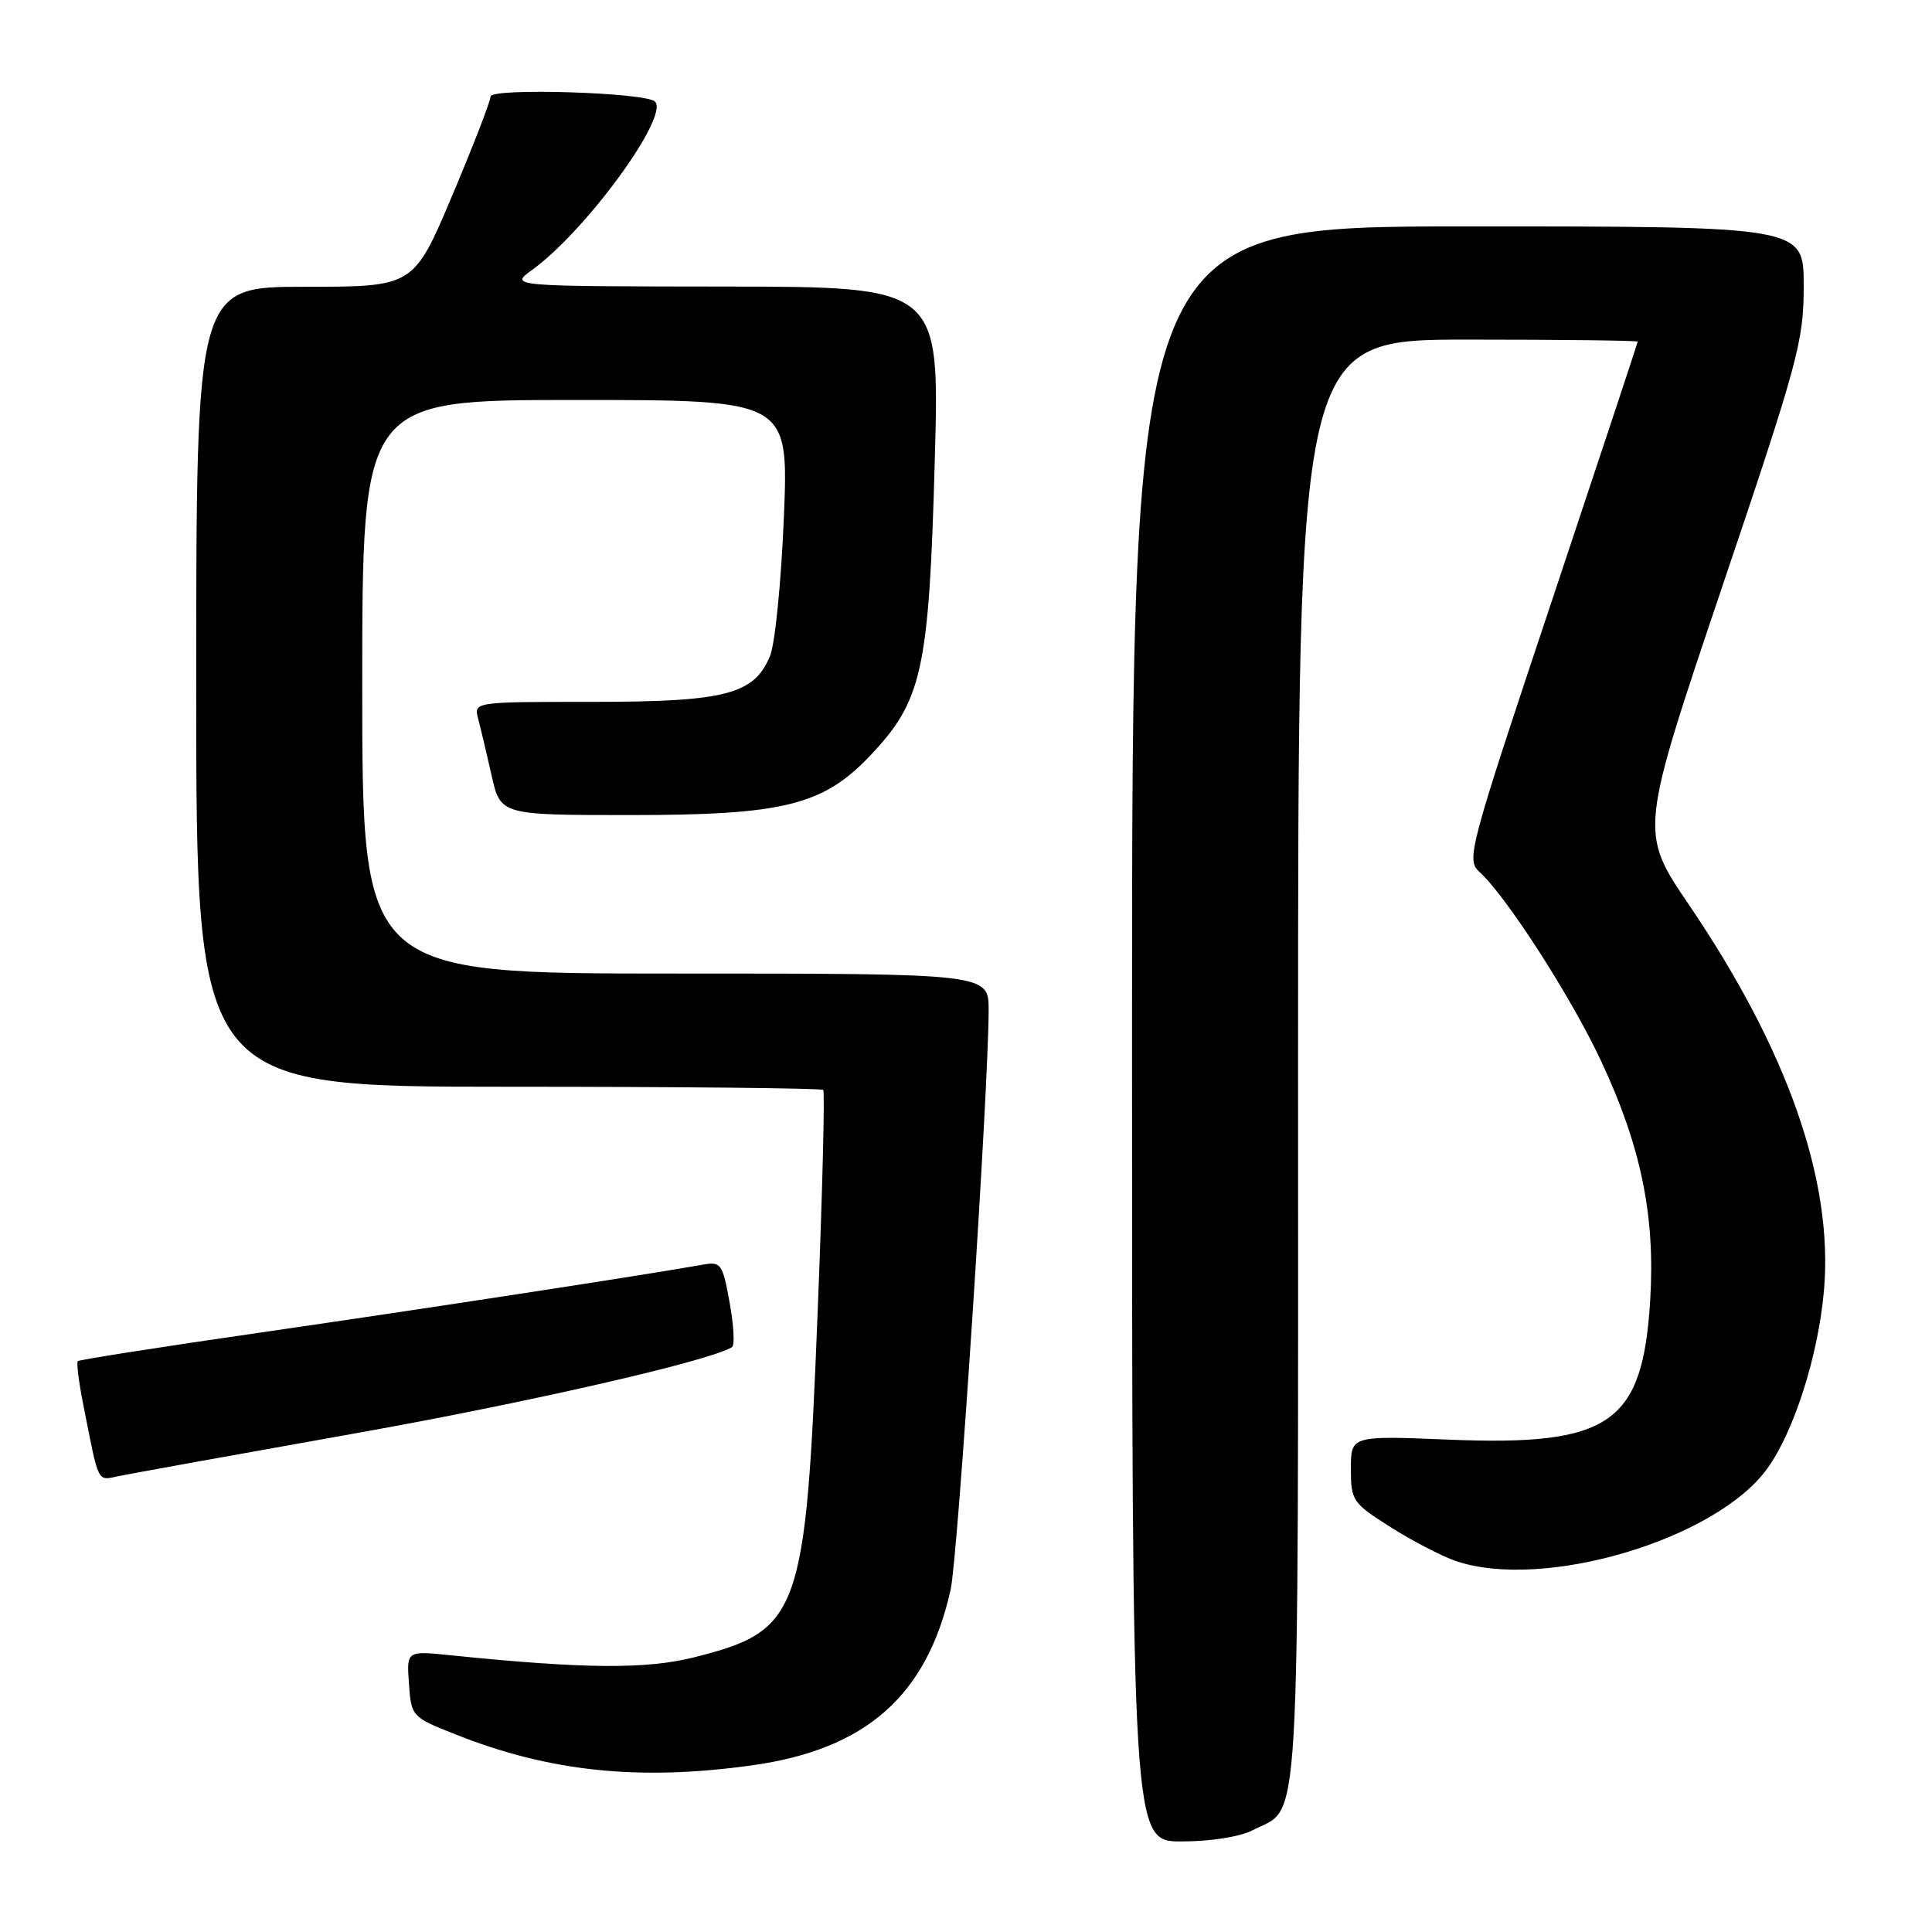 <?xml version="1.0" encoding="UTF-8" standalone="no"?>
<!DOCTYPE svg PUBLIC "-//W3C//DTD SVG 1.1//EN" "http://www.w3.org/Graphics/SVG/1.1/DTD/svg11.dtd" >
<svg xmlns="http://www.w3.org/2000/svg" xmlns:xlink="http://www.w3.org/1999/xlink" version="1.1" viewBox="0 0 256 256">
 <g >
 <path fill="currentColor"
d=" M 165.99 242.51 C 172.41 239.19 172.00 246.06 172.00 140.78 C 172.00 45.00 172.00 45.00 194.50 45.00 C 206.88 45.00 217.00 45.12 217.00 45.27 C 217.00 45.41 211.87 60.91 205.60 79.70 C 194.58 112.72 194.26 113.93 196.05 115.55 C 199.59 118.75 208.17 132.09 212.13 140.54 C 217.45 151.88 219.34 161.11 218.66 172.28 C 217.66 188.66 213.38 191.63 191.98 190.76 C 179.00 190.23 179.00 190.23 179.00 194.63 C 179.00 198.84 179.22 199.16 184.25 202.35 C 187.14 204.18 191.03 206.20 192.90 206.84 C 204.49 210.80 227.35 204.02 234.16 194.61 C 237.72 189.70 240.95 179.56 241.69 170.94 C 242.94 156.47 236.87 139.15 223.78 119.87 C 217.25 110.24 217.25 110.24 228.12 77.99 C 238.31 47.80 239.00 45.24 239.00 37.87 C 239.00 30.00 239.00 30.00 194.50 30.00 C 150.00 30.00 150.00 30.00 150.00 137.00 C 150.00 244.00 150.00 244.00 156.55 244.00 C 160.40 244.00 164.29 243.39 165.99 242.51 Z  M 99.62 233.92 C 114.75 231.82 122.82 224.69 125.96 210.66 C 126.93 206.37 131.00 144.22 131.00 133.84 C 131.00 129.00 131.00 129.00 89.50 129.00 C 48.00 129.00 48.00 129.00 48.00 91.00 C 48.00 53.00 48.00 53.00 76.25 53.00 C 104.50 53.00 104.50 53.00 103.87 68.50 C 103.52 77.03 102.70 85.32 102.03 86.93 C 99.92 92.02 96.12 93.00 78.48 93.00 C 62.77 93.00 62.77 93.00 63.36 95.25 C 63.69 96.49 64.49 99.86 65.14 102.75 C 66.32 108.00 66.32 108.00 83.62 108.00 C 103.70 108.00 109.02 106.70 115.17 100.26 C 122.23 92.87 123.10 88.93 123.87 60.75 C 124.50 38.00 124.50 38.00 96.00 37.97 C 67.50 37.94 67.50 37.94 70.50 35.77 C 77.61 30.64 88.73 15.40 86.79 13.46 C 85.58 12.24 65.00 11.62 65.00 12.79 C 65.00 13.39 62.71 19.30 59.91 25.94 C 54.81 38.00 54.81 38.00 40.41 38.00 C 26.00 38.00 26.00 38.00 26.00 91.00 C 26.00 144.00 26.00 144.00 67.33 144.00 C 90.07 144.00 108.85 144.19 109.08 144.42 C 109.31 144.64 108.98 158.03 108.33 174.17 C 106.76 213.93 105.99 216.06 92.03 219.59 C 85.63 221.21 77.36 221.14 59.69 219.33 C 53.87 218.73 53.87 218.73 54.19 223.11 C 54.50 227.46 54.55 227.52 60.44 229.85 C 72.86 234.77 84.69 236.00 99.62 233.92 Z  M 46.50 190.03 C 69.65 185.92 94.00 180.36 97.00 178.50 C 97.37 178.27 97.23 175.61 96.68 172.60 C 95.74 167.43 95.54 167.14 93.09 167.58 C 85.55 168.93 55.61 173.52 34.58 176.56 C 21.42 178.46 10.50 180.17 10.31 180.36 C 10.12 180.55 10.44 183.14 11.03 186.10 C 13.15 196.84 12.82 196.19 15.79 195.58 C 17.28 195.27 31.10 192.77 46.50 190.03 Z "/>
</g>
</svg>